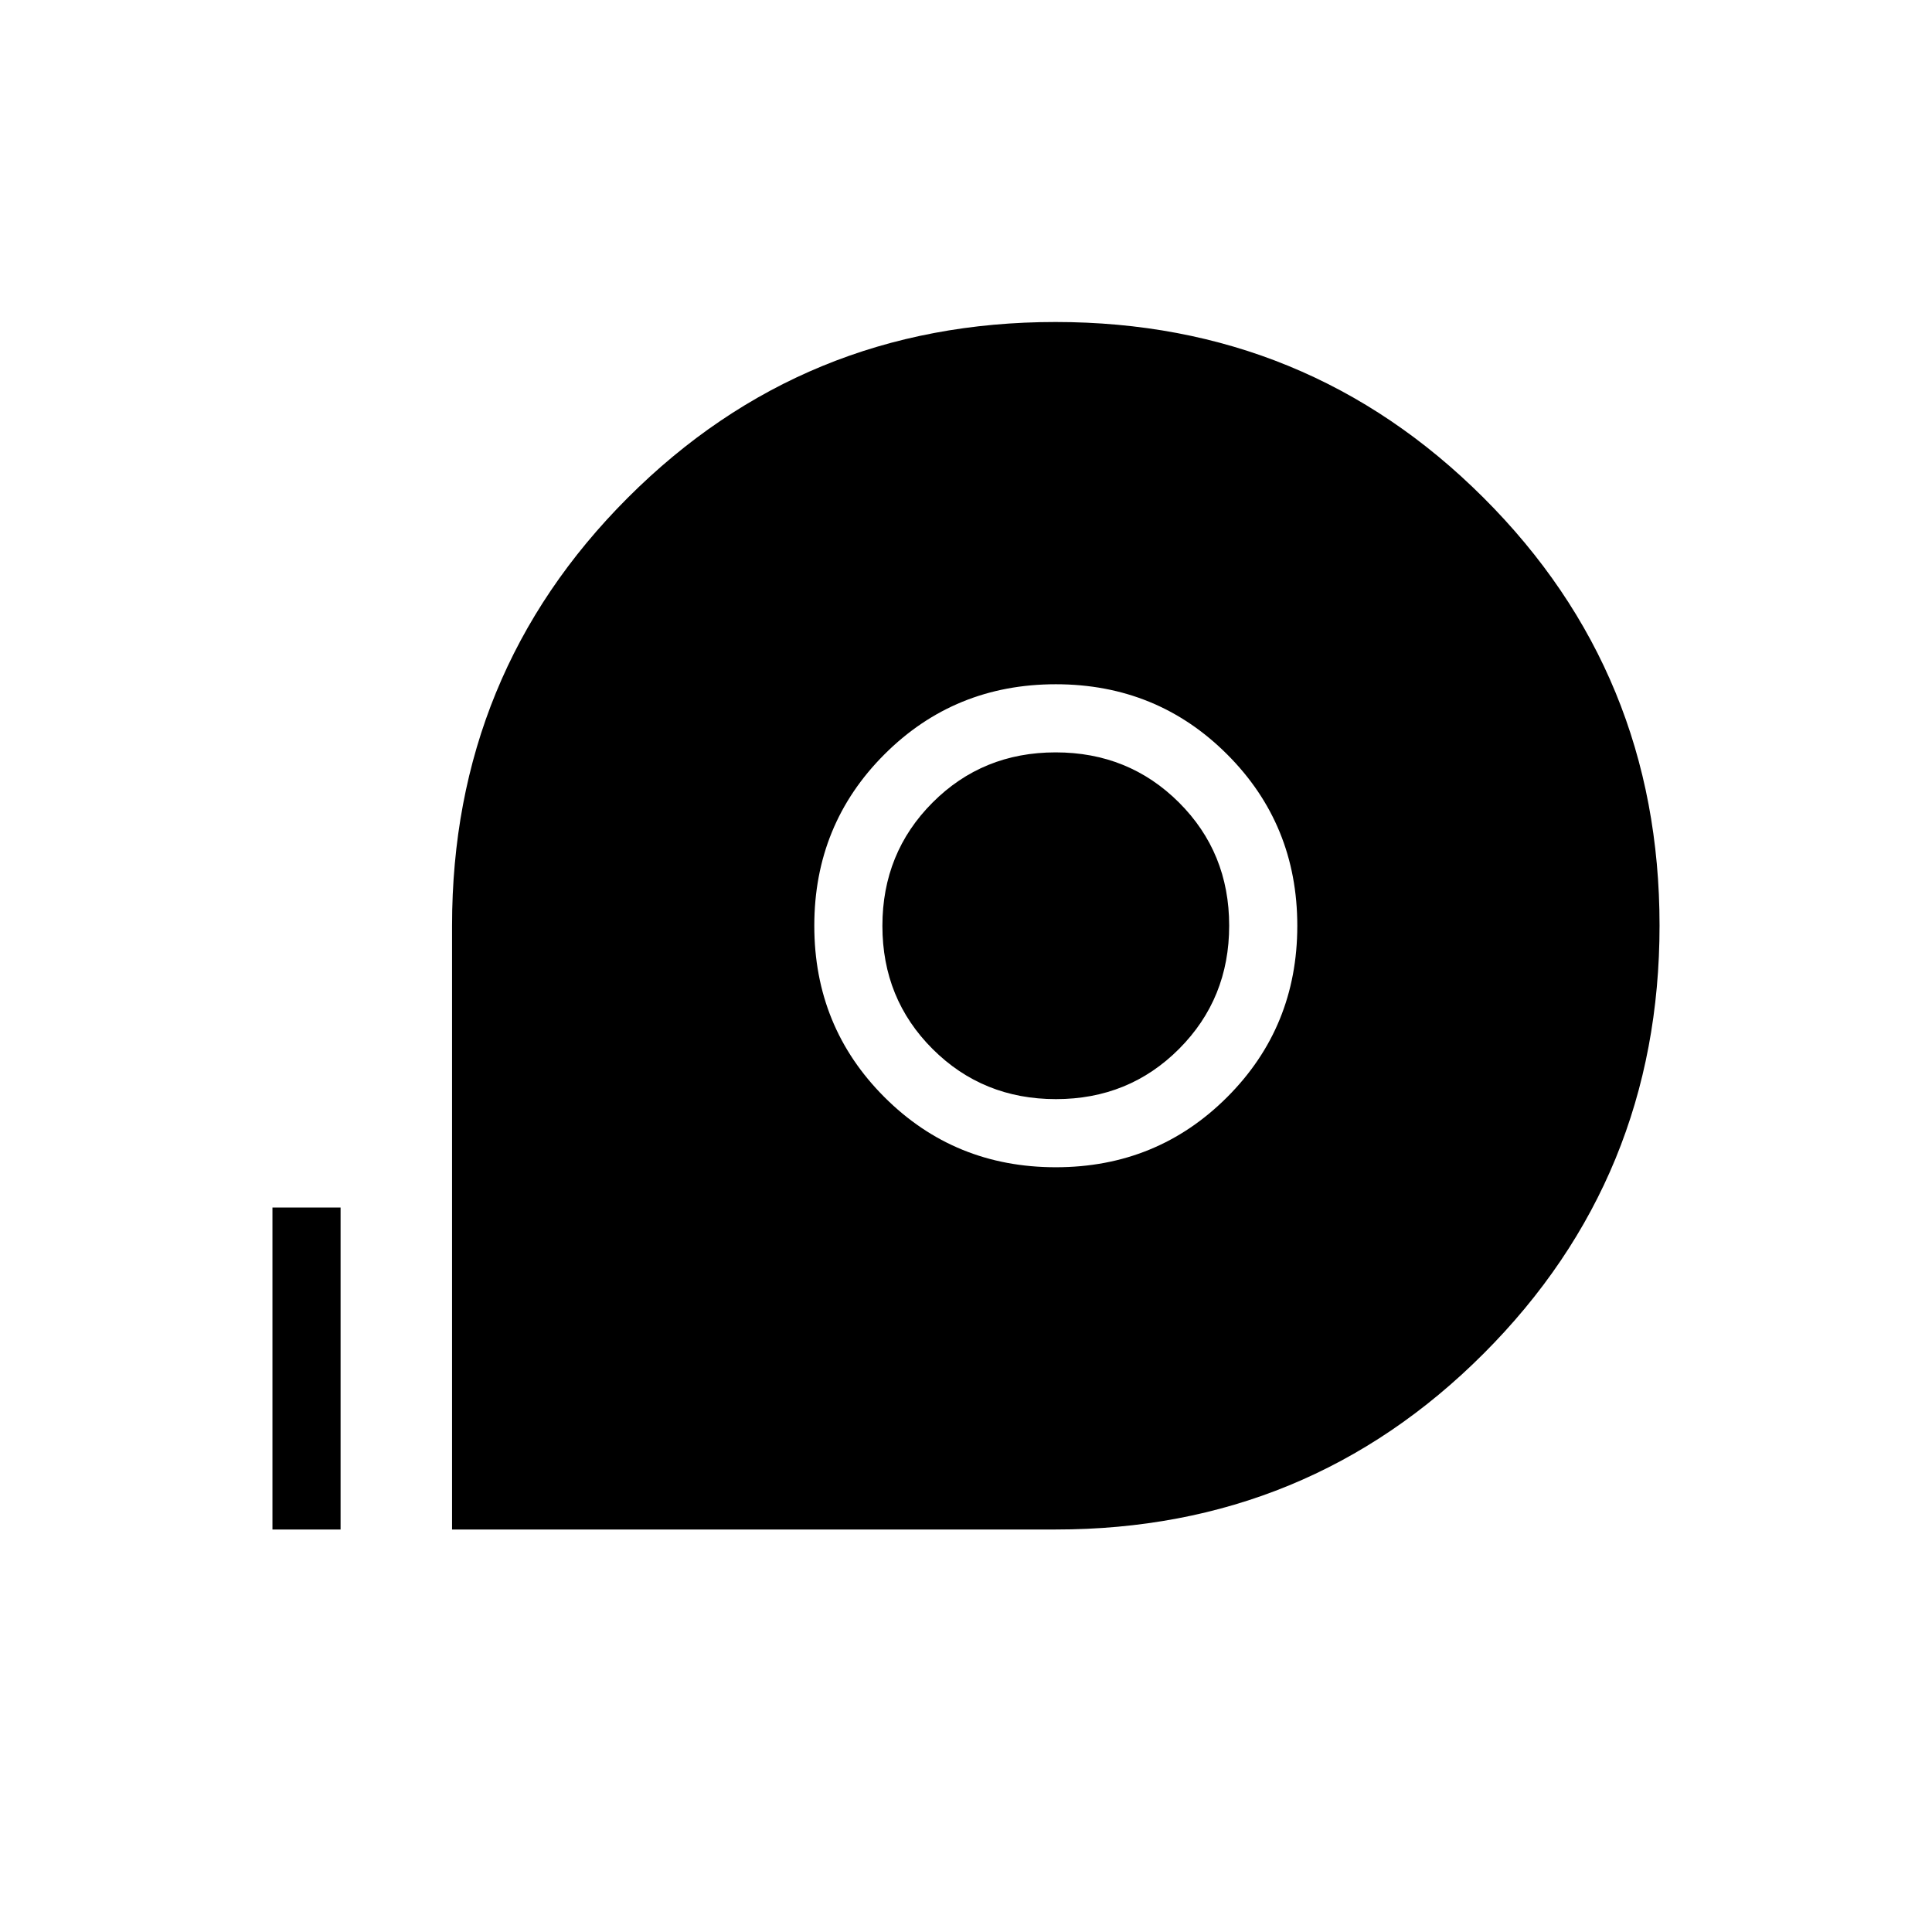 <svg xmlns="http://www.w3.org/2000/svg" height="40" viewBox="0 -960 960 960" width="40"><path d="M224.62-200v-300q0-125.29 87.3-212.65Q399.23-800 524.46-800q125.23 0 212.69 87.31 87.47 87.31 87.47 212.54 0 125.23-87.36 212.69Q649.91-200 524.62-200h-300Zm300-180q50.3 0 85.15-34.85 34.85-34.84 34.85-85.15t-34.85-85.15Q574.92-620 524.62-620q-50.31 0-85.16 34.85-34.84 34.84-34.84 85.15t34.84 85.15Q474.31-380 524.62-380Zm.06-33.85q-36.3 0-61.26-24.89-24.96-24.9-24.96-61.19 0-36.3 24.9-61.26 24.89-24.96 61.19-24.96t61.26 24.89q24.96 24.9 24.96 61.19 0 36.3-24.9 61.26-24.89 24.96-61.19 24.96ZM135.38-200v-160h33.85v160h-33.85Z"/></svg>